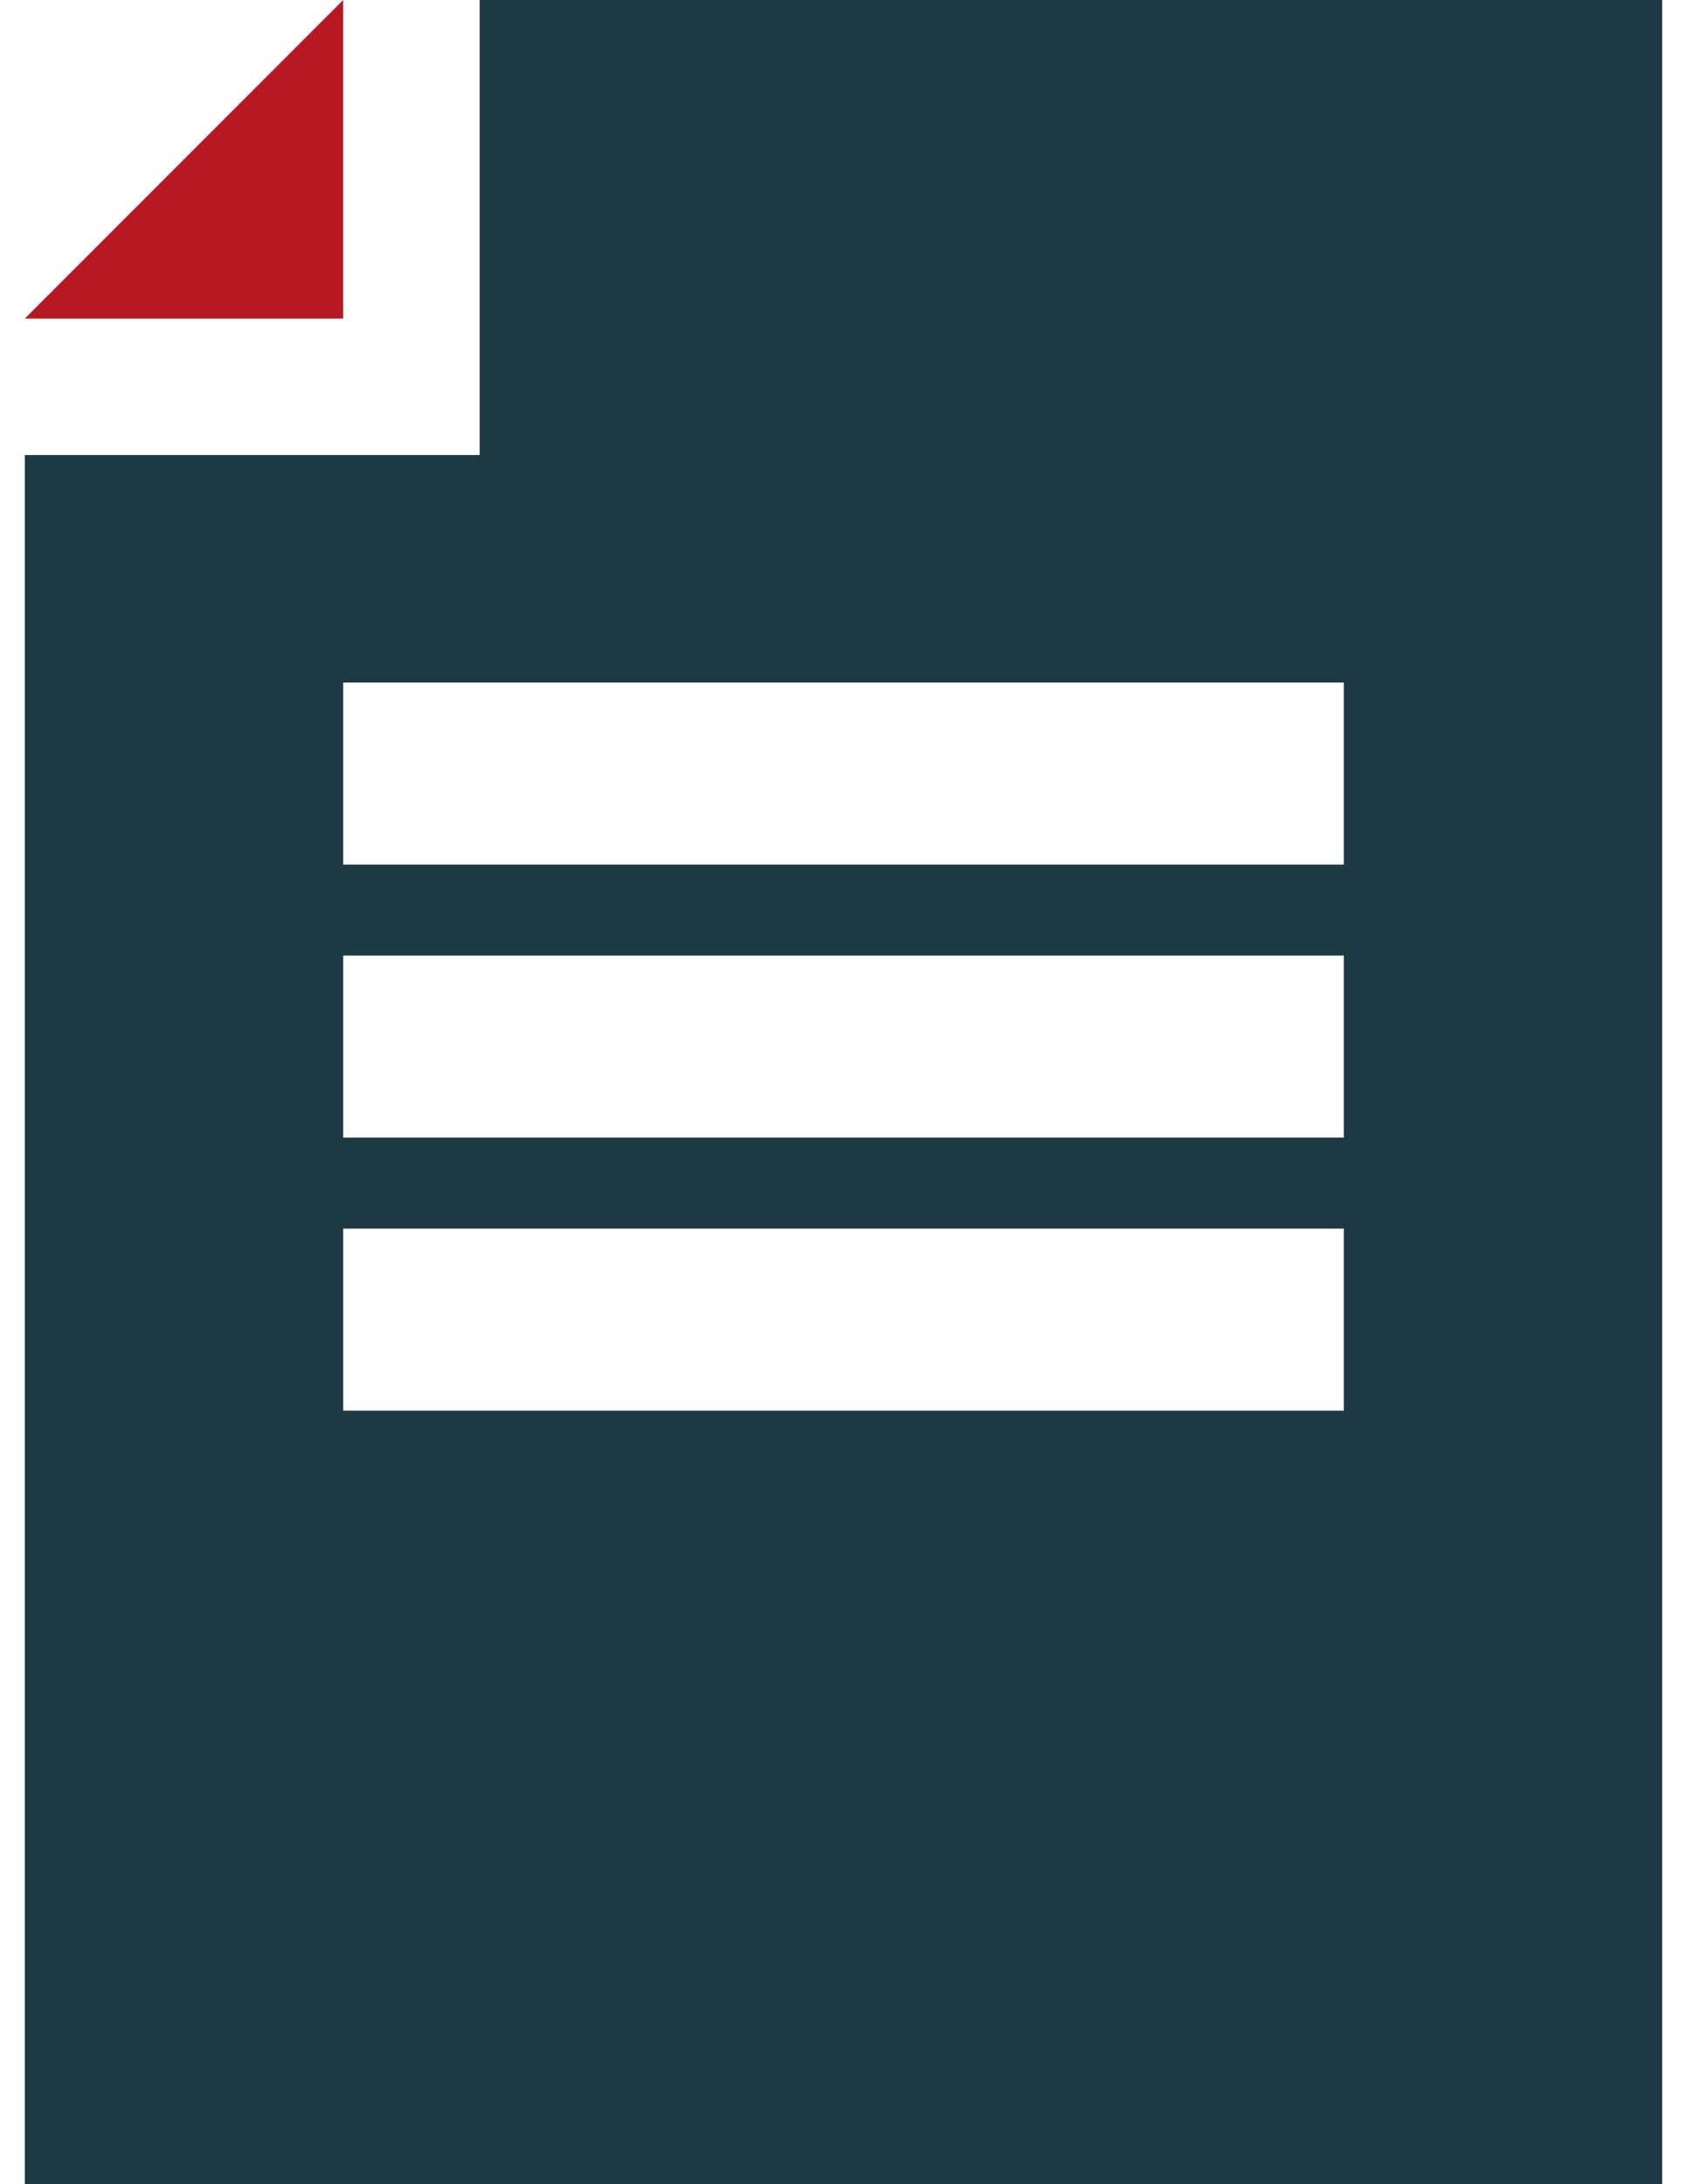 <svg width="34" height="44" viewBox="0 0 34 44" fill="none" xmlns="http://www.w3.org/2000/svg">
<path d="M6.917 6.417H0.5L6.917 0V6.417Z" fill="#B71923"/>
<path fill-rule="evenodd" clip-rule="evenodd" d="M0.5 9.167H9.667V0H33.5V44H0.5V9.167ZM6.917 13.75V17.417H27.083V13.75H6.917ZM6.917 22.917V19.25H27.083V22.917H6.917ZM6.917 24.75V28.417H27.083V24.75H6.917Z" fill="#1D3A44"/>
</svg>
